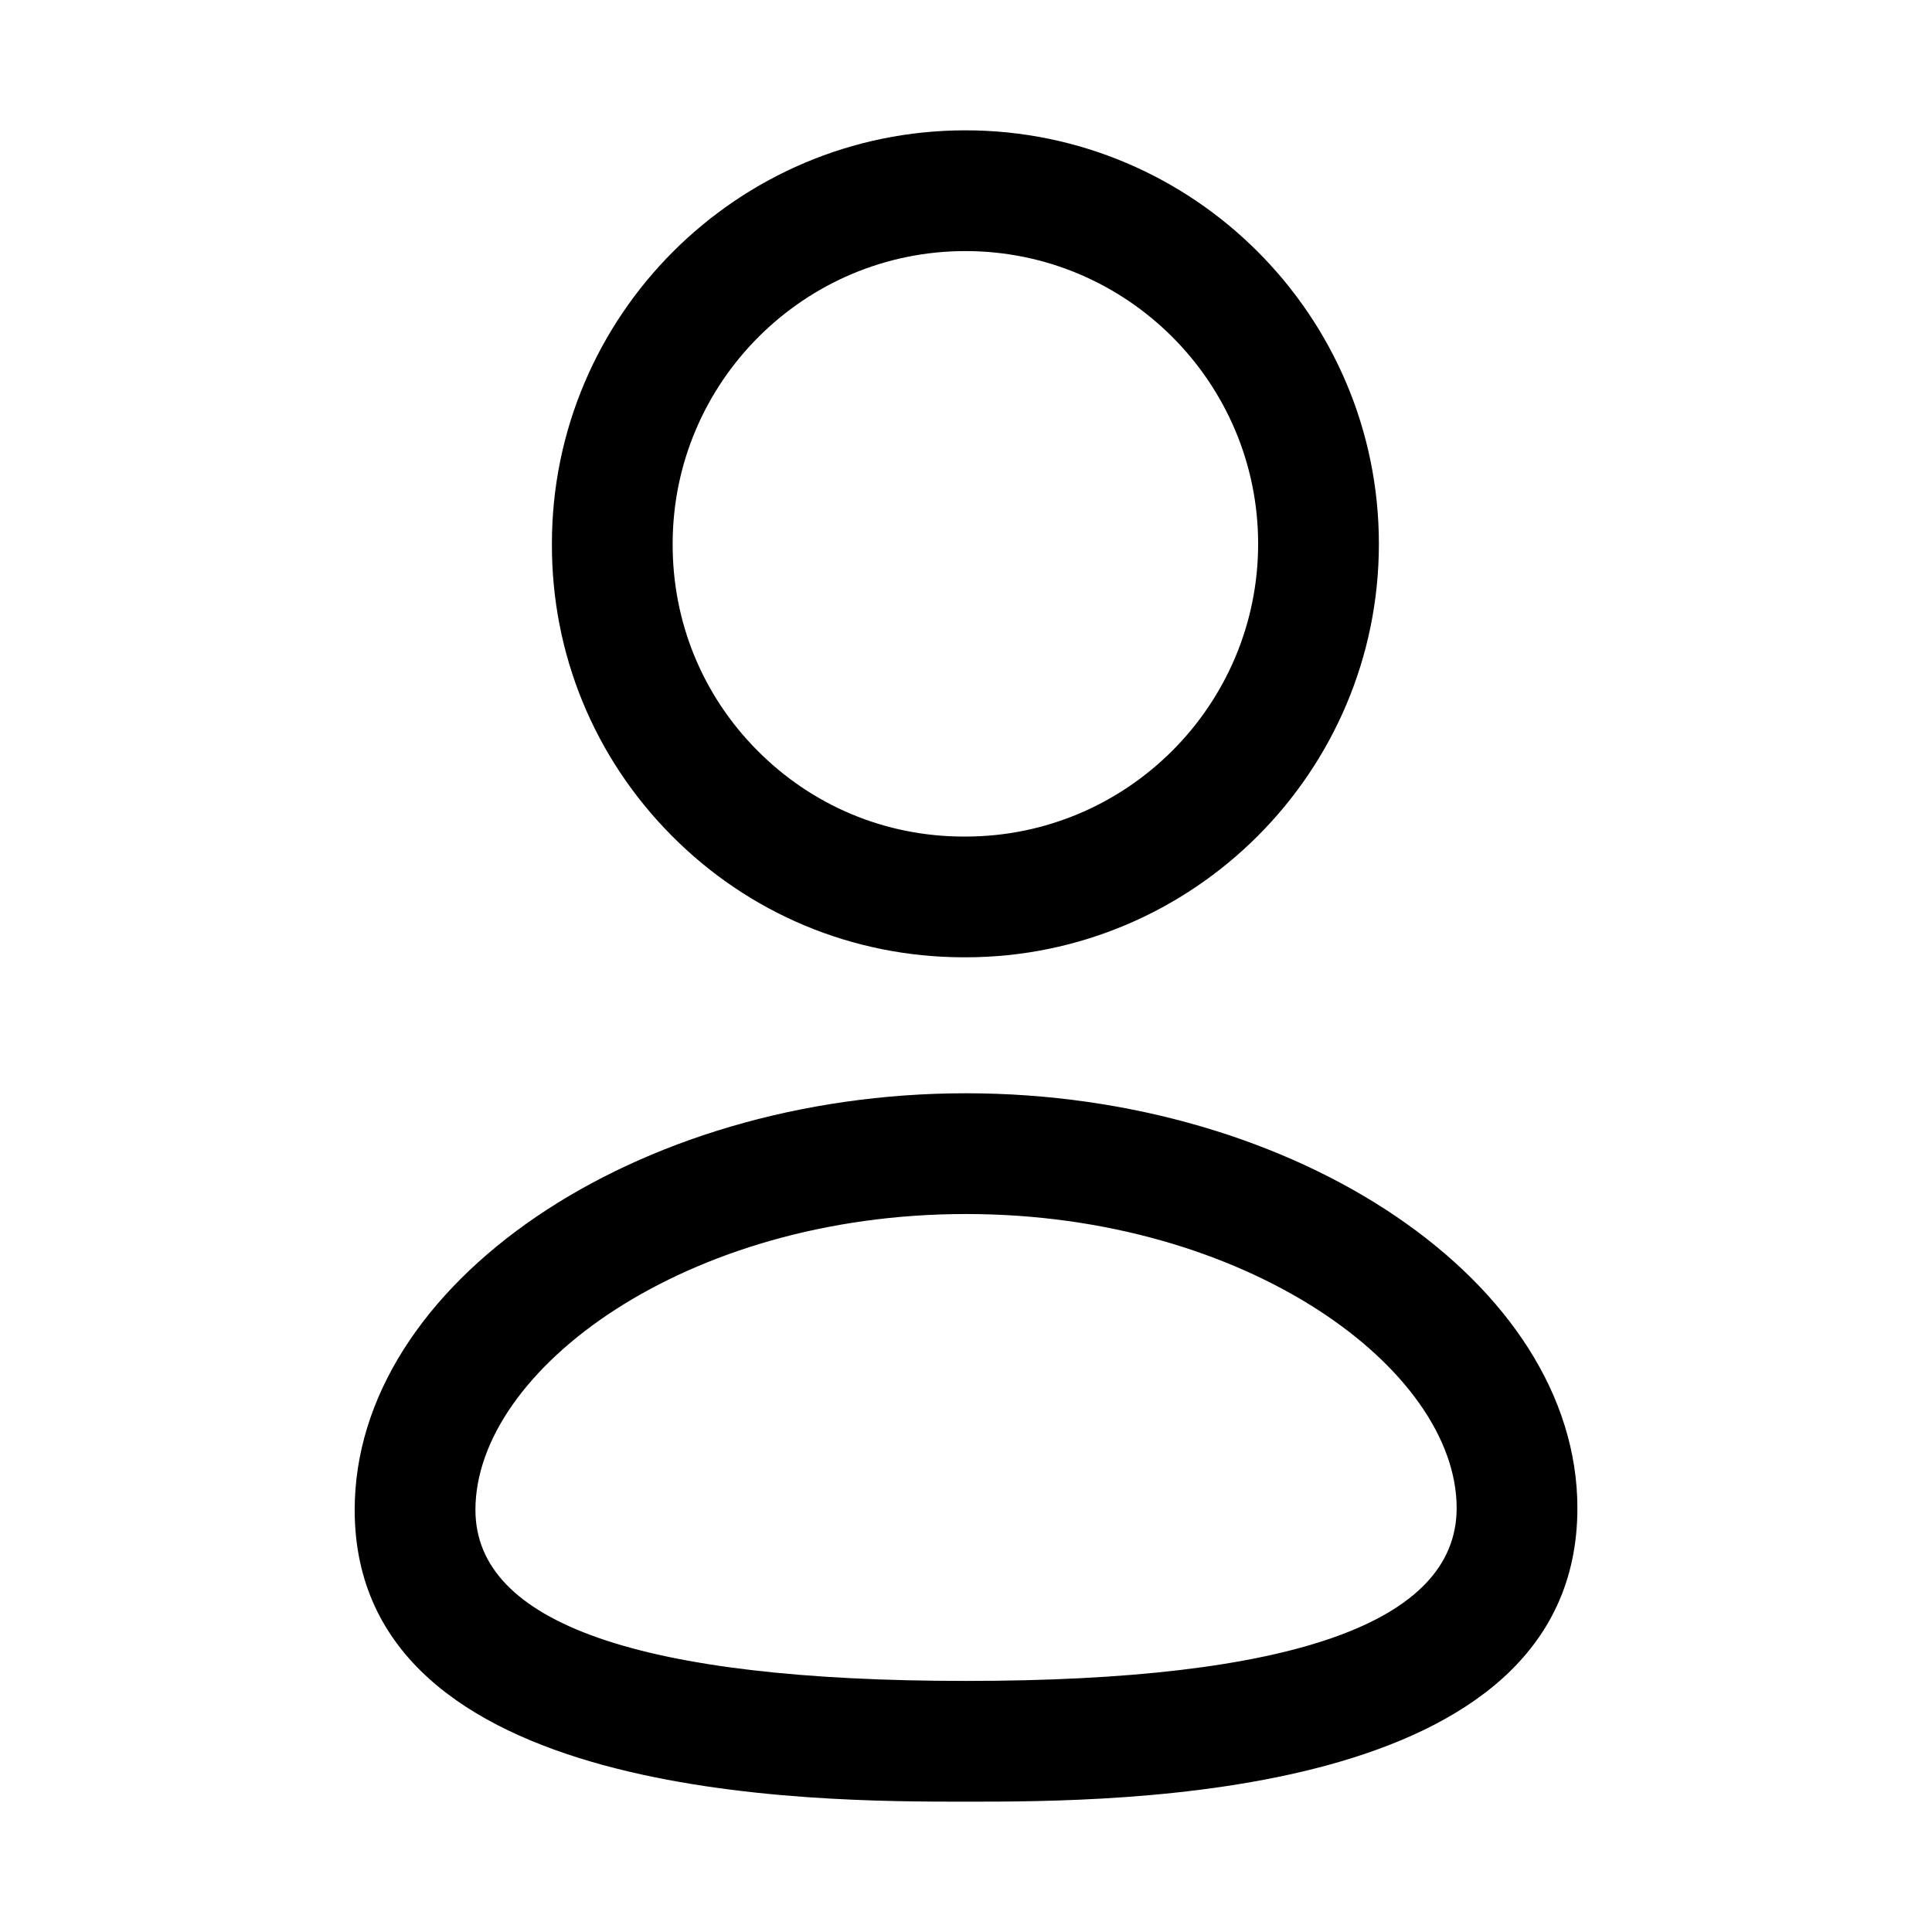<svg width="24" height="24" viewBox="0 0 24 24" fill="none" xmlns="http://www.w3.org/2000/svg">
<path fill-rule="evenodd" clip-rule="evenodd" d="M11.962 11.892H11.993C14.825 11.892 17.129 9.588 17.129 6.756C17.129 3.924 14.825 1.619 11.993 1.619C9.16 1.619 6.856 3.924 6.856 6.753C6.851 8.122 7.38 9.41 8.344 10.381C9.307 11.351 10.592 11.888 11.962 11.892ZM8.356 6.756C8.356 4.751 9.988 3.119 11.993 3.119C13.998 3.119 15.629 4.751 15.629 6.756C15.629 8.761 13.998 10.392 11.993 10.392H11.965C10.997 10.39 10.09 10.01 9.408 9.323C8.726 8.637 8.353 7.726 8.356 6.756Z" fill="black"/>
<path fill-rule="evenodd" clip-rule="evenodd" d="M4.406 18.756C4.406 22.381 10.121 22.381 11.999 22.381C13.877 22.381 19.595 22.381 19.595 18.734C19.595 15.941 16.116 13.581 11.999 13.581C7.884 13.581 4.406 15.951 4.406 18.756ZM5.906 18.756C5.906 17.021 8.512 15.081 11.999 15.081C15.489 15.081 18.095 17.01 18.095 18.734C18.095 20.158 16.044 20.881 11.999 20.881C7.957 20.881 5.906 20.166 5.906 18.756Z" fill="black"/>
</svg>
